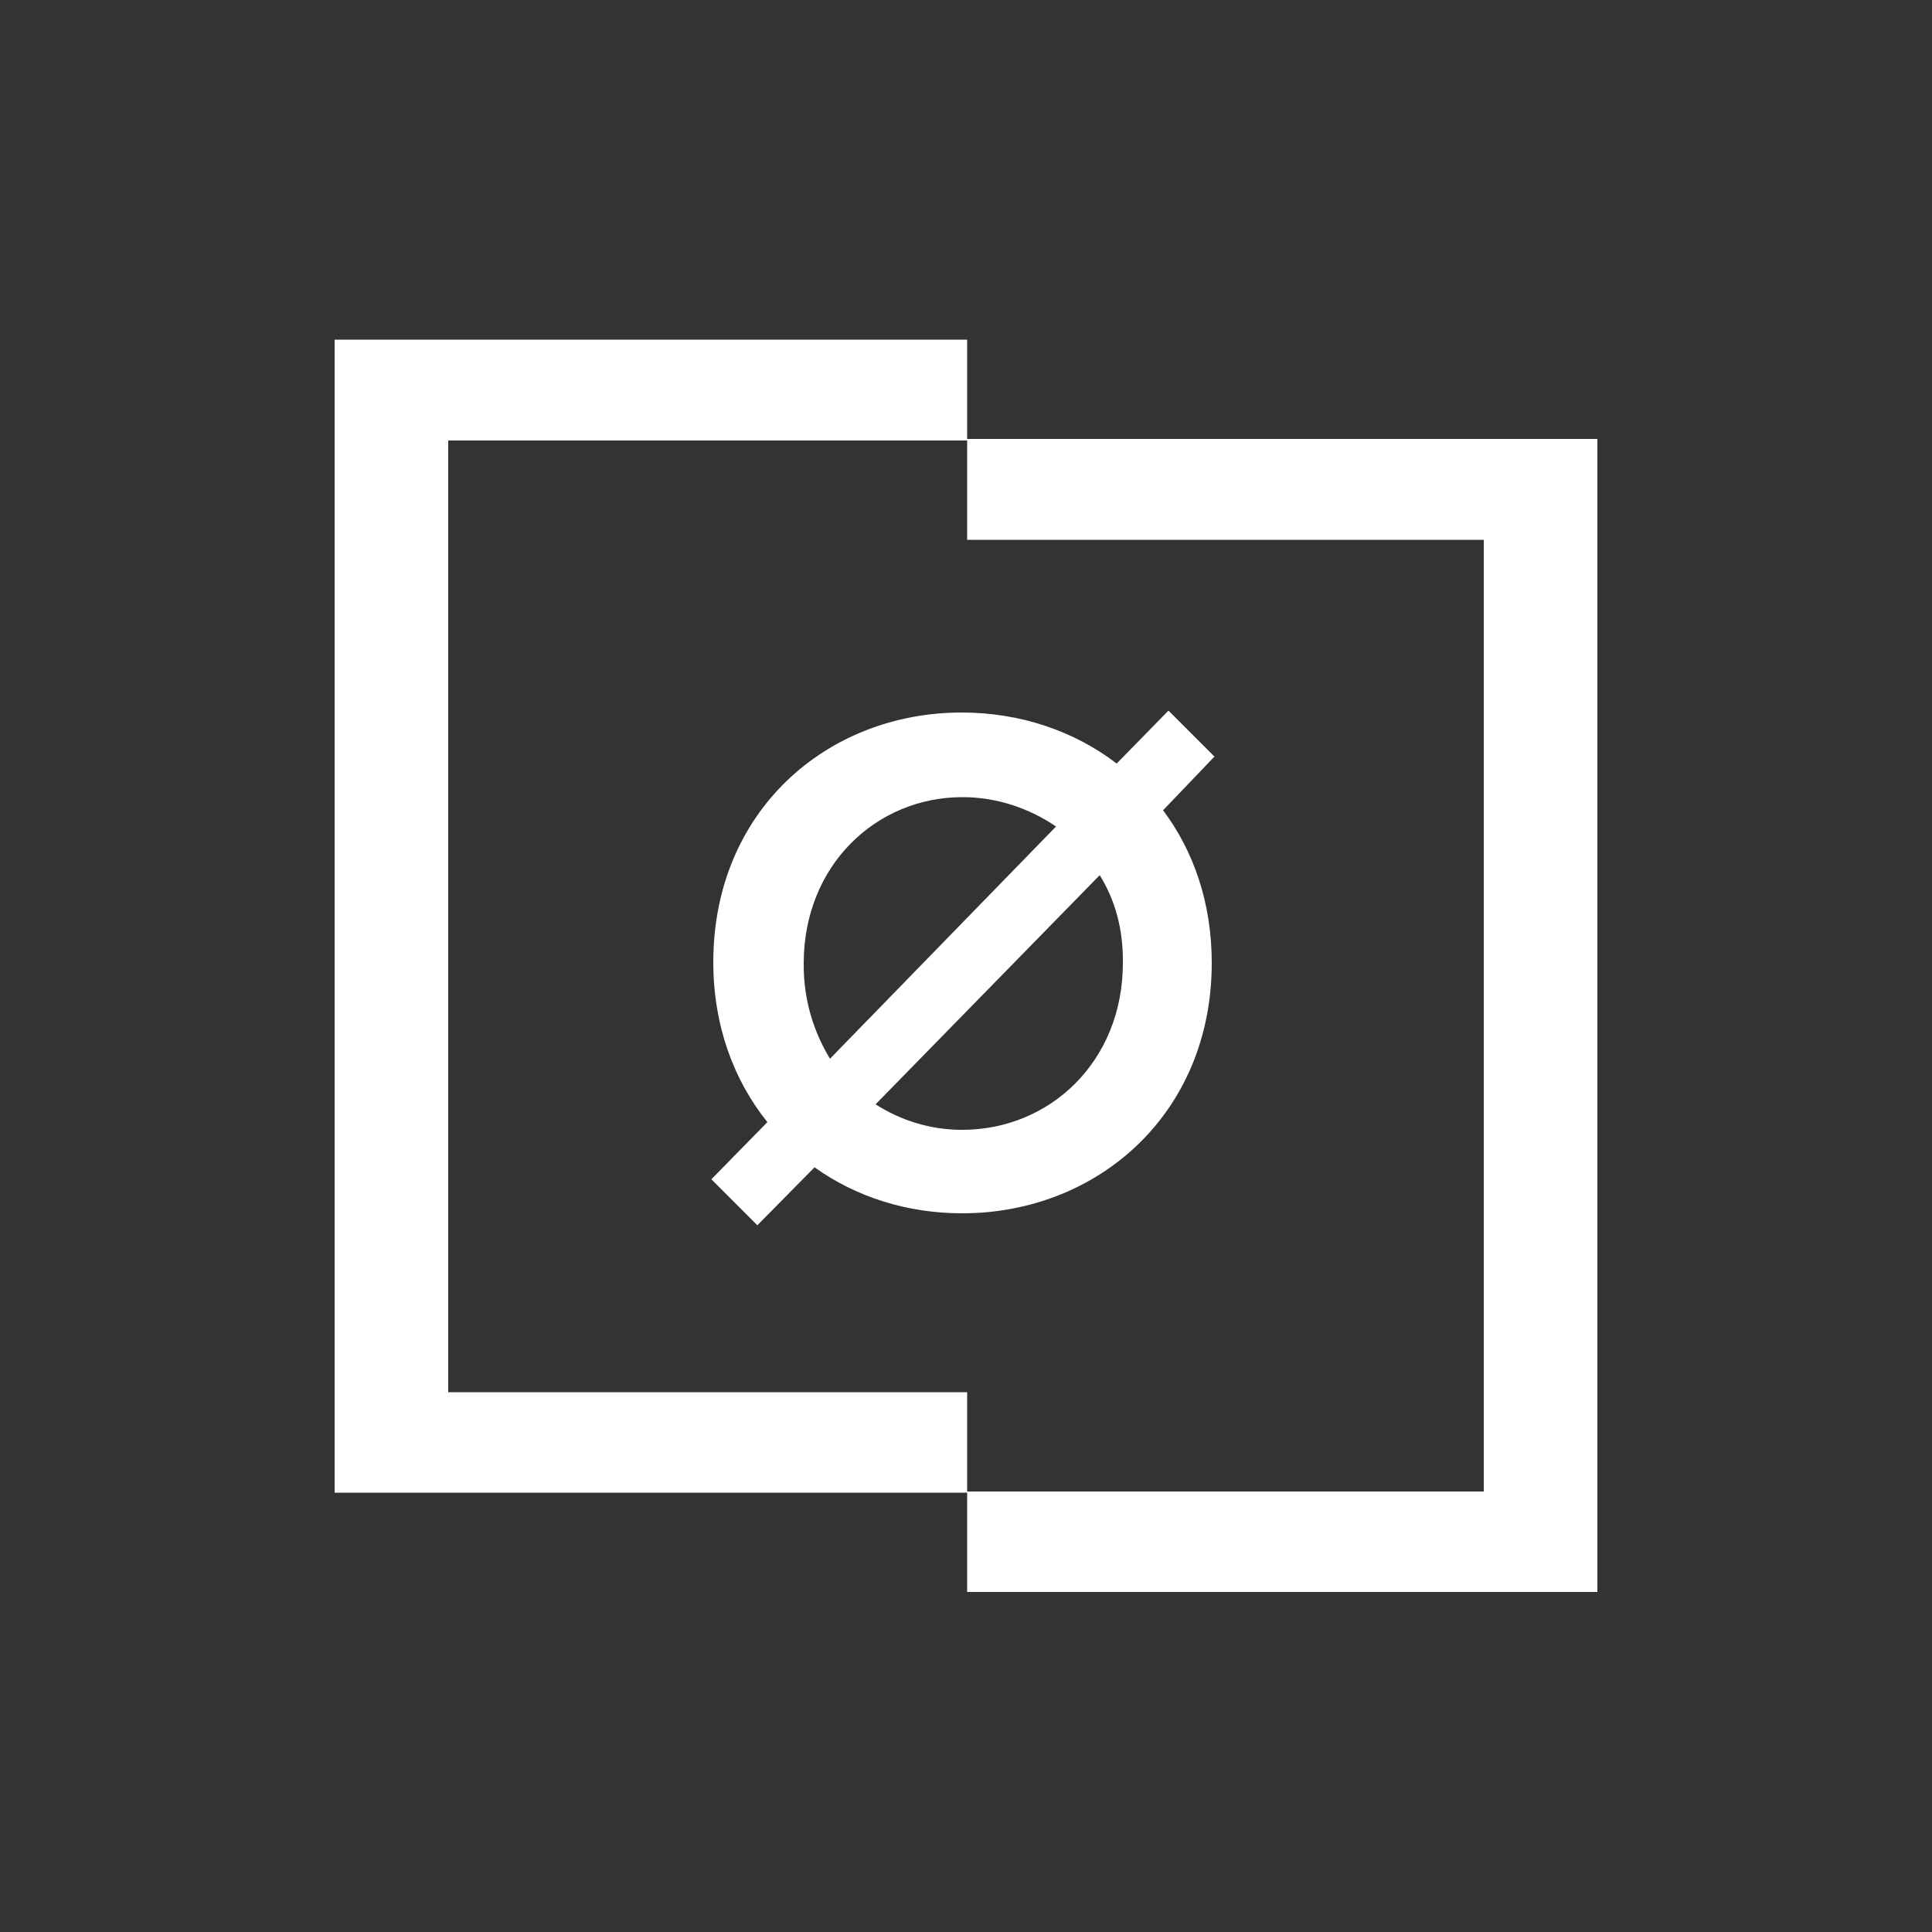 <?xml version="1.0" encoding="utf-8"?>
<!-- Generator: Adobe Illustrator 27.2.0, SVG Export Plug-In . SVG Version: 6.00 Build 0)  -->
<svg version="1.1" id="Capa_1" xmlns="http://www.w3.org/2000/svg" xmlns:xlink="http://www.w3.org/1999/xlink" x="0px" y="0px"
	 viewBox="0 0 500 500" style="enable-background:new 0 0 500 500;" xml:space="preserve">
<rect x="0" y="0" width="500" height="500" fill="#333333" stroke="none"/>
<style type="text/css">
	.st0{fill:#FFFFFF;}
</style>
<path class="st0" d="M301,209.7c7.9,10.5,12.6,24,12.6,39.5c0,39-29.5,64.8-64.6,64.8c-14.2,0-27.4-4.2-38.2-11.9l-14.8,15
	l-11.9-11.9l14.5-14.8c-8.7-10.8-14-25-14-41.4c0-39,29.3-64.6,64.3-64.6c15,0,29,4.7,40.1,13.2l13.4-13.7l11.9,11.9L301,209.7z
	 M214.8,274l58.5-60.1c-6.9-4.7-15.3-7.6-24.2-7.6c-22.4,0-41.1,17.7-41.1,43C207.9,258.7,210.6,267.1,214.8,274z M284.6,226.5
	l-58,59.3c6.6,4.2,14.2,6.6,22.4,6.6c22.7,0,41.6-17.7,41.6-43.2C290.7,240.5,288.6,232.9,284.6,226.5z M250.3,113.6V87.9H86.6
	v298.4h163.7v25.7h163.1V113.6H250.3z M384,386H250.3v-25.7H116V114h134.3v25.7H384V386z"/>
</svg>
